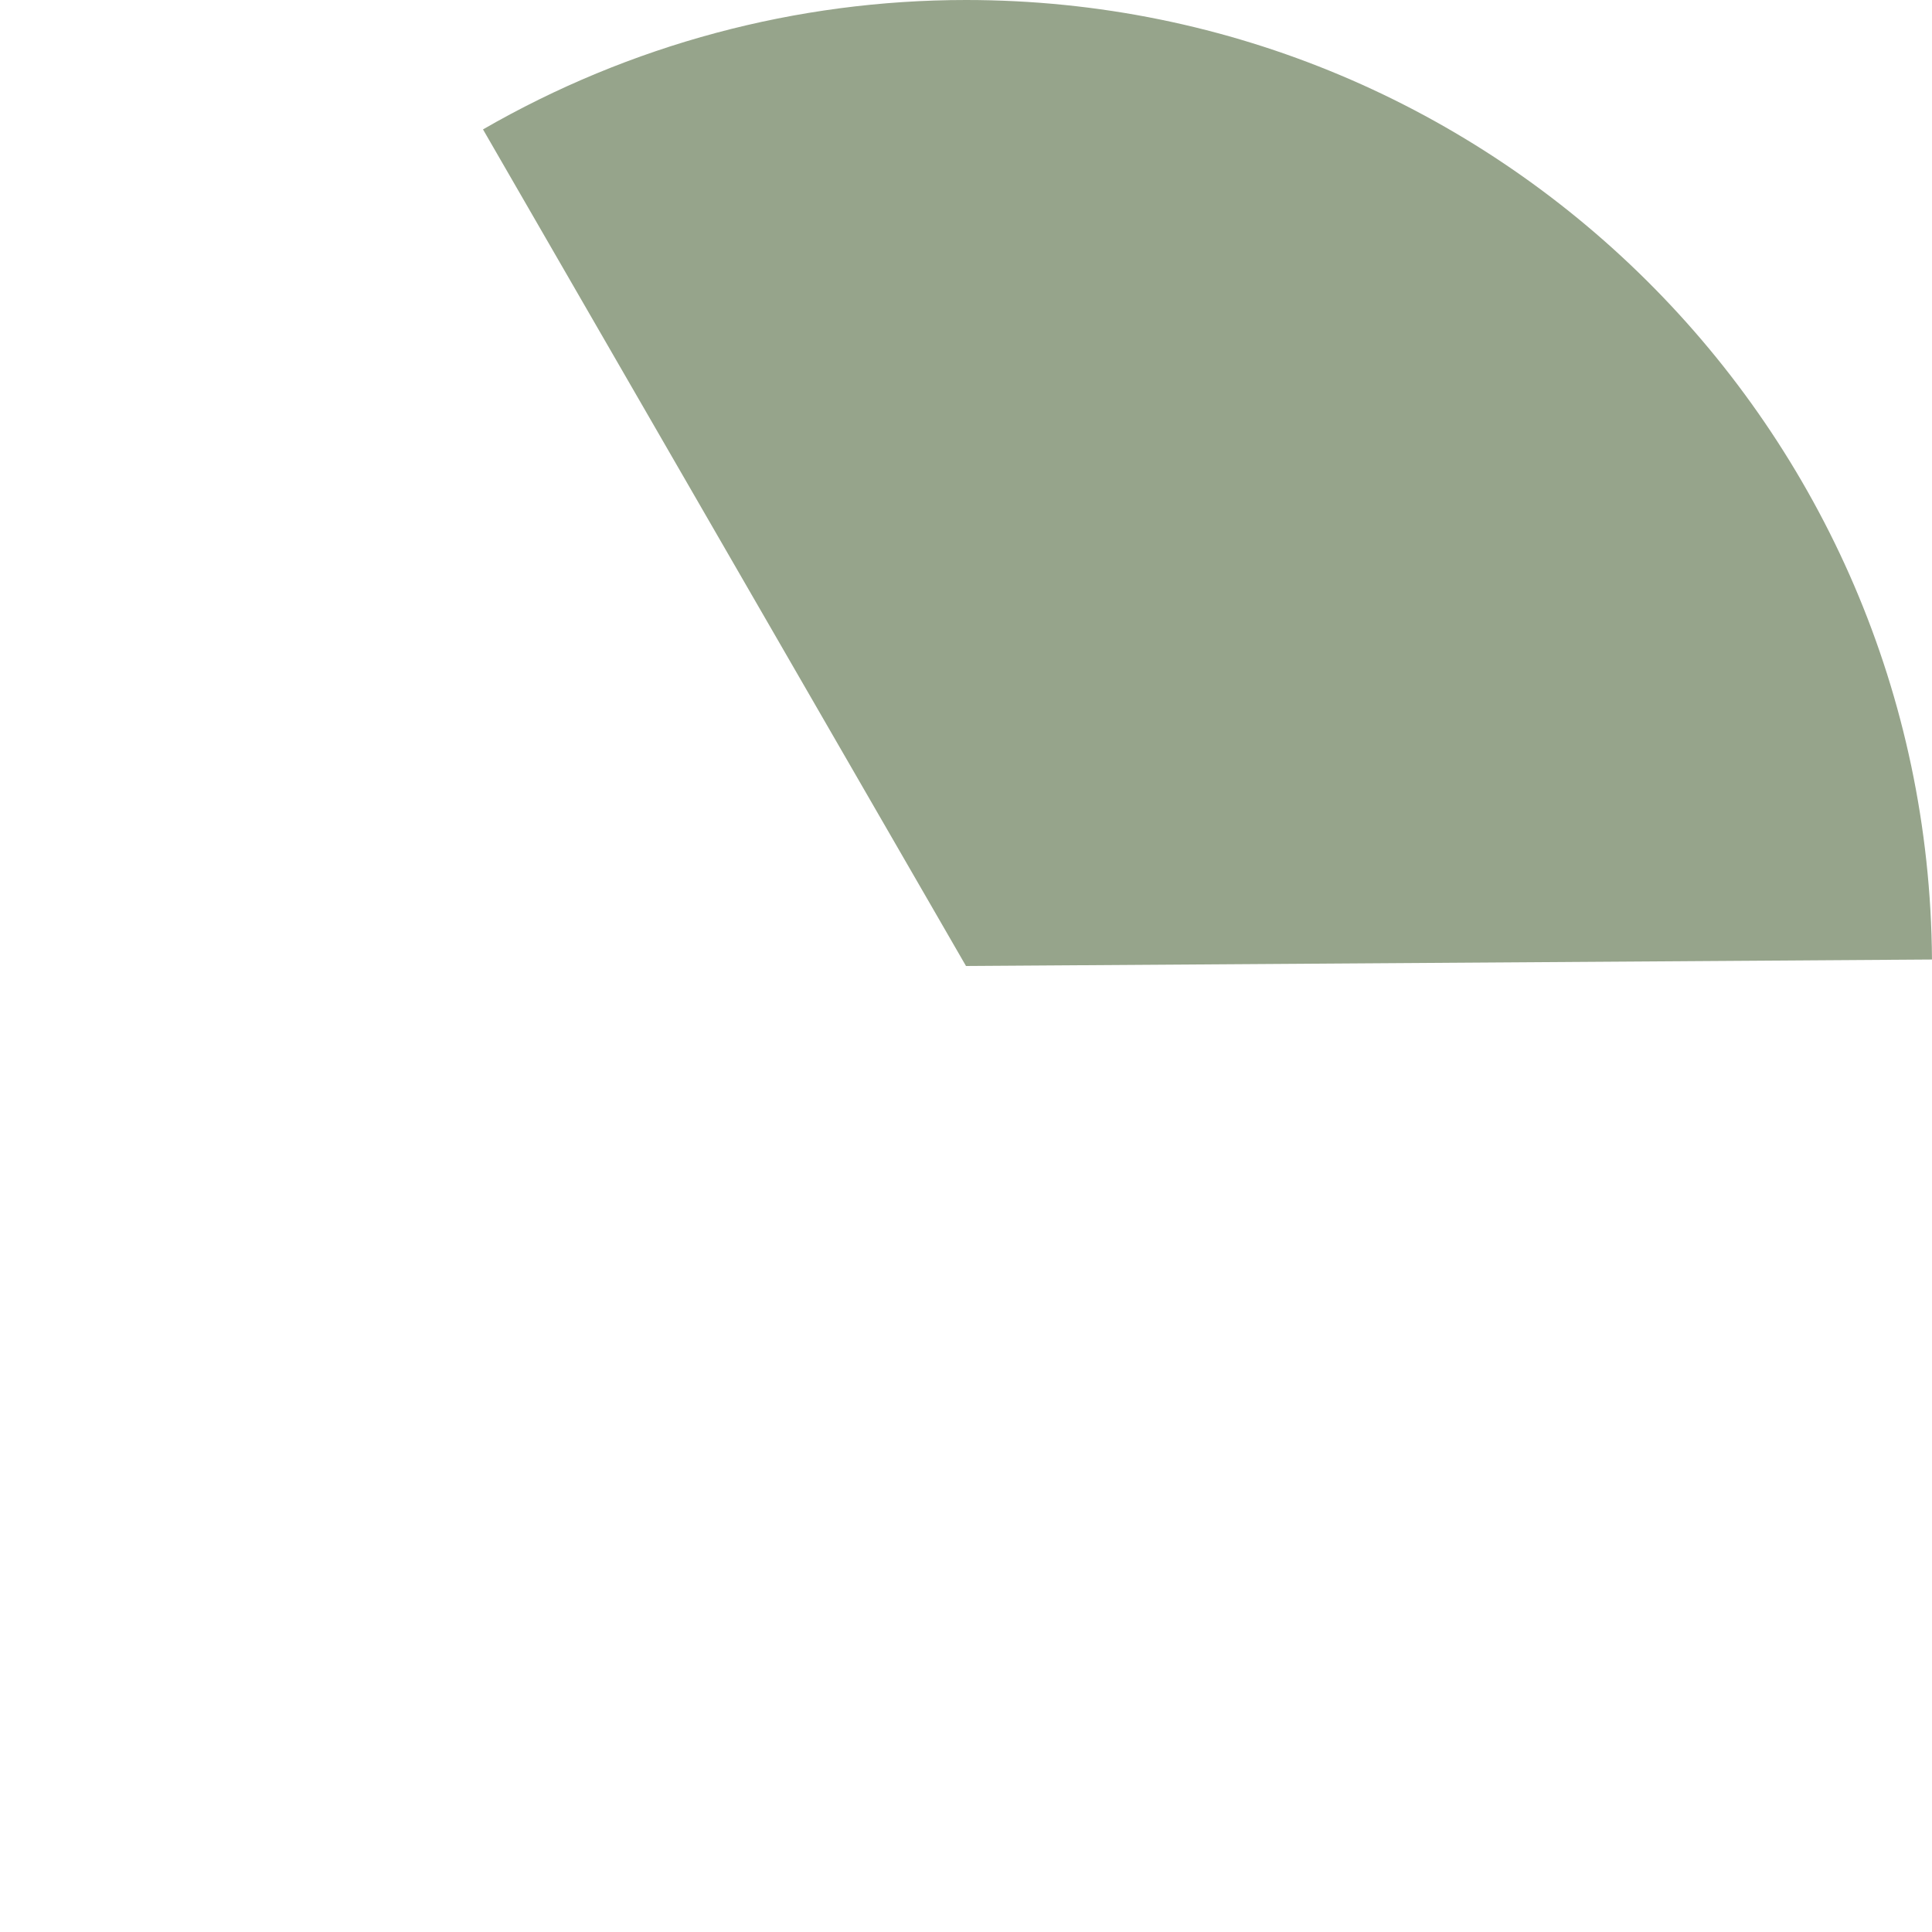 ﻿<?xml version="1.0" encoding="utf-8"?>
<svg version="1.1" xmlns:xlink="http://www.w3.org/1999/xlink" width="200px" height="200px" xmlns="http://www.w3.org/2000/svg">
  <g transform="matrix(1 0 0 1 -169 -147 )">
    <path d="M 368.998 246.329  L 269 247  L 219 160.397  C 234.202 151.621  251.446 147  269 147  C 323.967 147  368.629 191.364  368.998 246.329  Z " fill-rule="nonzero" fill="#96a48b" stroke="none" />
  </g>
</svg>